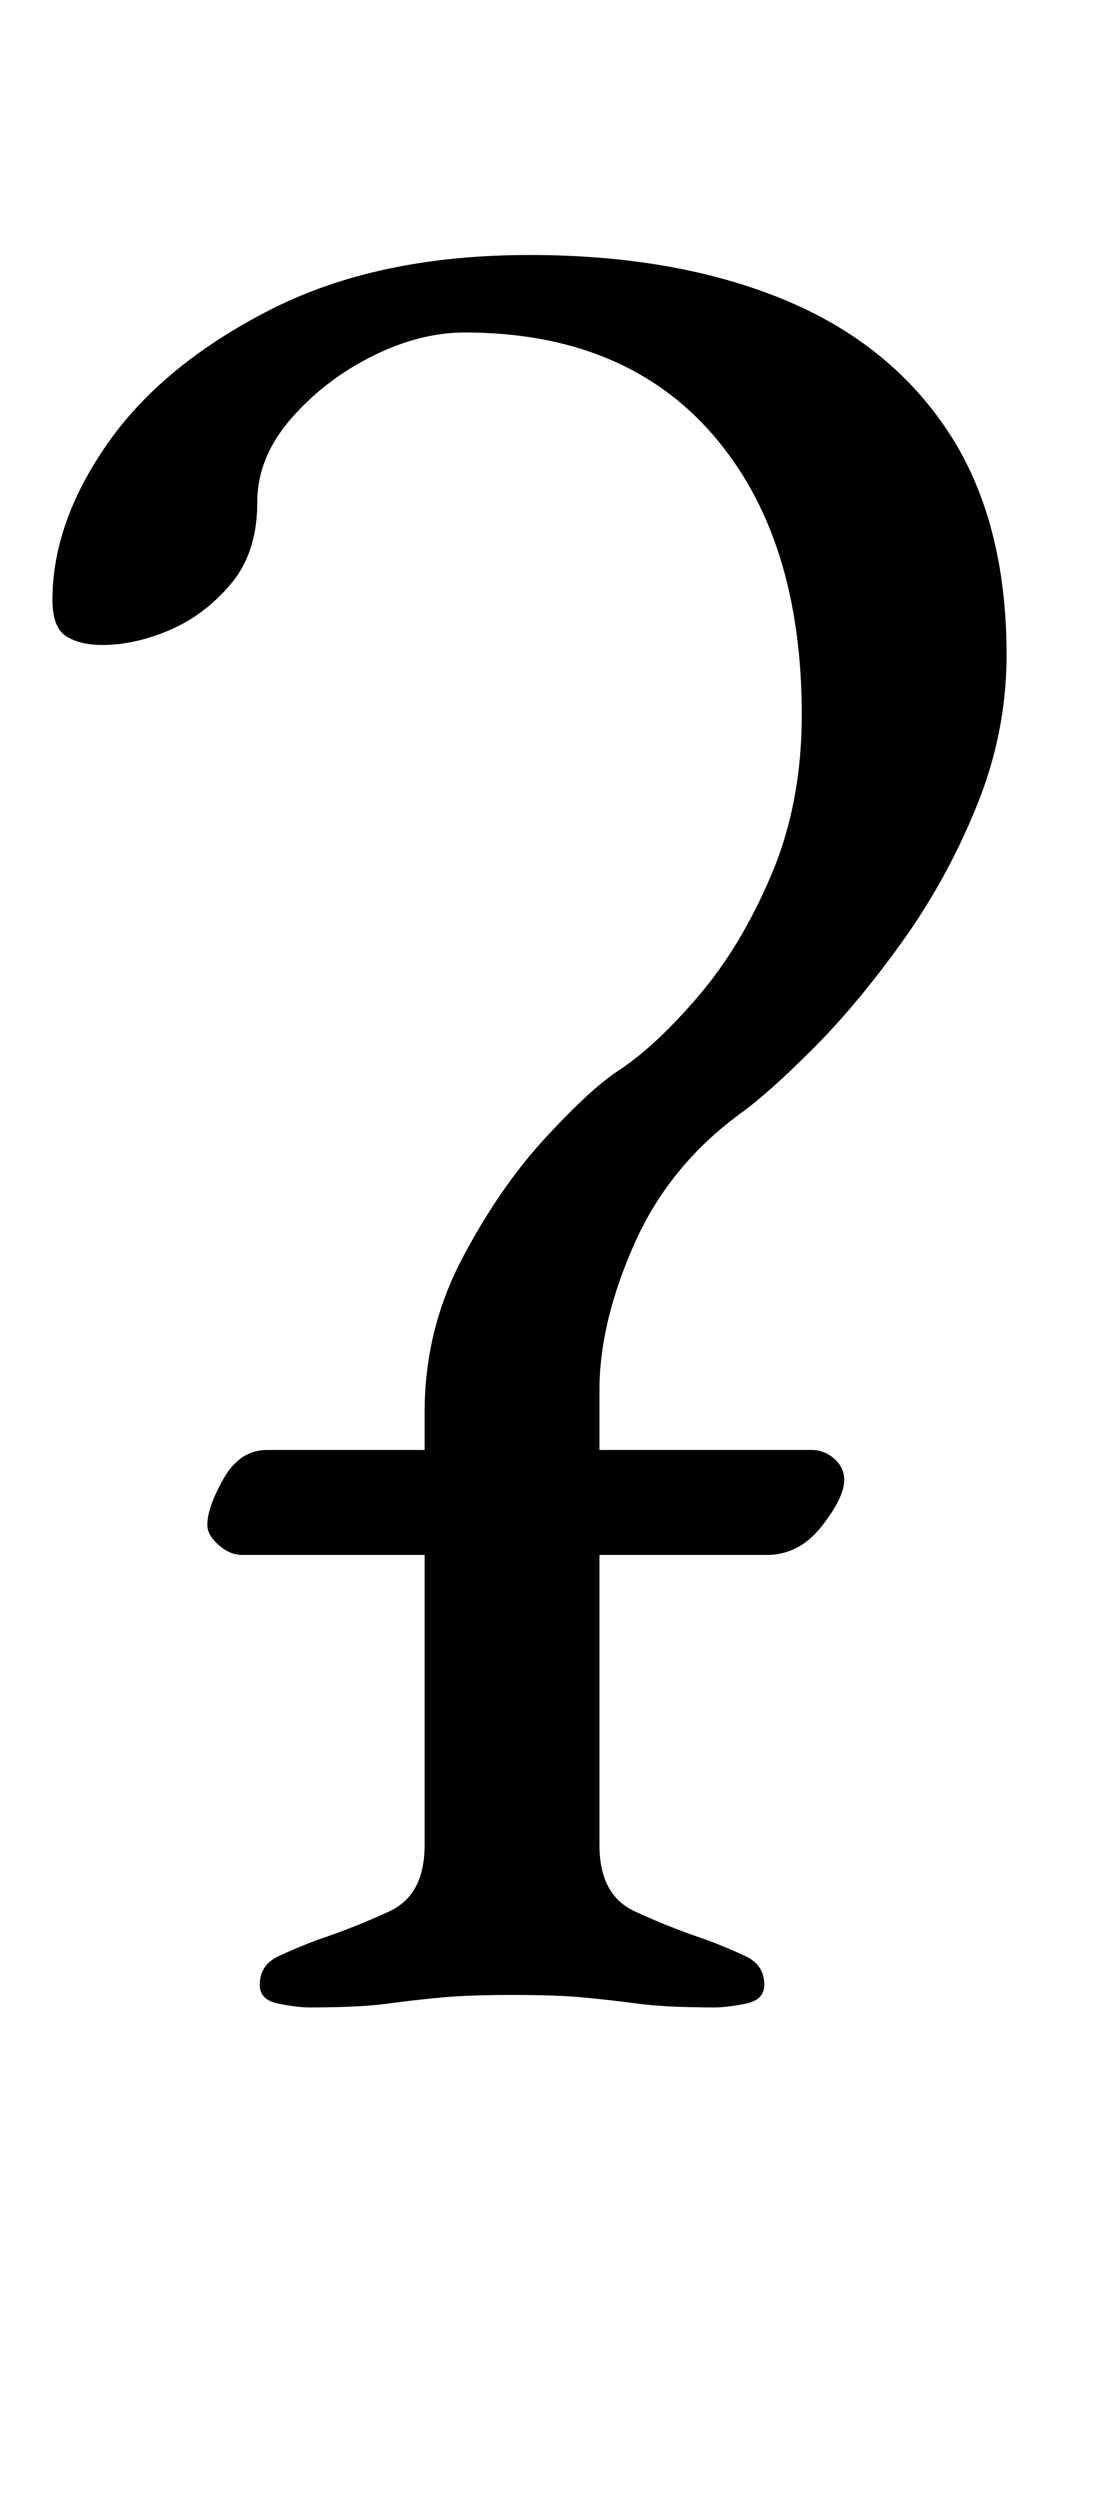 <?xml version="1.0" standalone="no"?>
<!DOCTYPE svg PUBLIC "-//W3C//DTD SVG 1.1//EN" "http://www.w3.org/Graphics/SVG/1.1/DTD/svg11.dtd" >
<svg xmlns="http://www.w3.org/2000/svg" xmlns:xlink="http://www.w3.org/1999/xlink" version="1.1" viewBox="-10 0 440 1000">
  <g transform="matrix(1 0 0 -1 0 800)">
   <path fill="currentColor"
d="M87 178q-5 0 -9.5 4t-4.5 8q0 7 6.5 18.5t17.5 11.5h218q5 0 9 -3.5t4 -8.5q0 -7 -9 -18.5t-22 -11.5h-210zM114 -3q-5 0 -12.5 1.5t-7.5 7.5q0 8 7.5 11.5t15.5 6.5q15 5 29 11.5t14 26.5v173q0 33 15 61.5t33.5 48.5t29.5 27q15 10 32 30t29 48.5t12 63.5
q0 71 -35.5 112t-99.5 41q-18 0 -37 -9.5t-32.5 -25t-13.5 -33.5q0 -20 -10.5 -32.5t-24.5 -18.5t-27 -6q-9 0 -14.5 3.5t-5.5 14.5q0 31 22 62.5t65 53.5t104 22q58 0 101 -17.5t66.5 -53t23.5 -89.5q0 -31 -12 -60.5t-30 -54.5t-35.5 -42.5t-28.5 -25.5q-29 -21 -43 -52.5
t-14 -58.5v-182q0 -20 14 -26.5t29 -11.5q8 -3 15.5 -6.5t7.5 -11.5q0 -6 -7.5 -7.5t-12.5 -1.5q-19 0 -30.5 1.5t-22 2.5t-28.5 1q-17 0 -28 -1t-22 -2.5t-31 -1.5z" />
  </g>

</svg>
